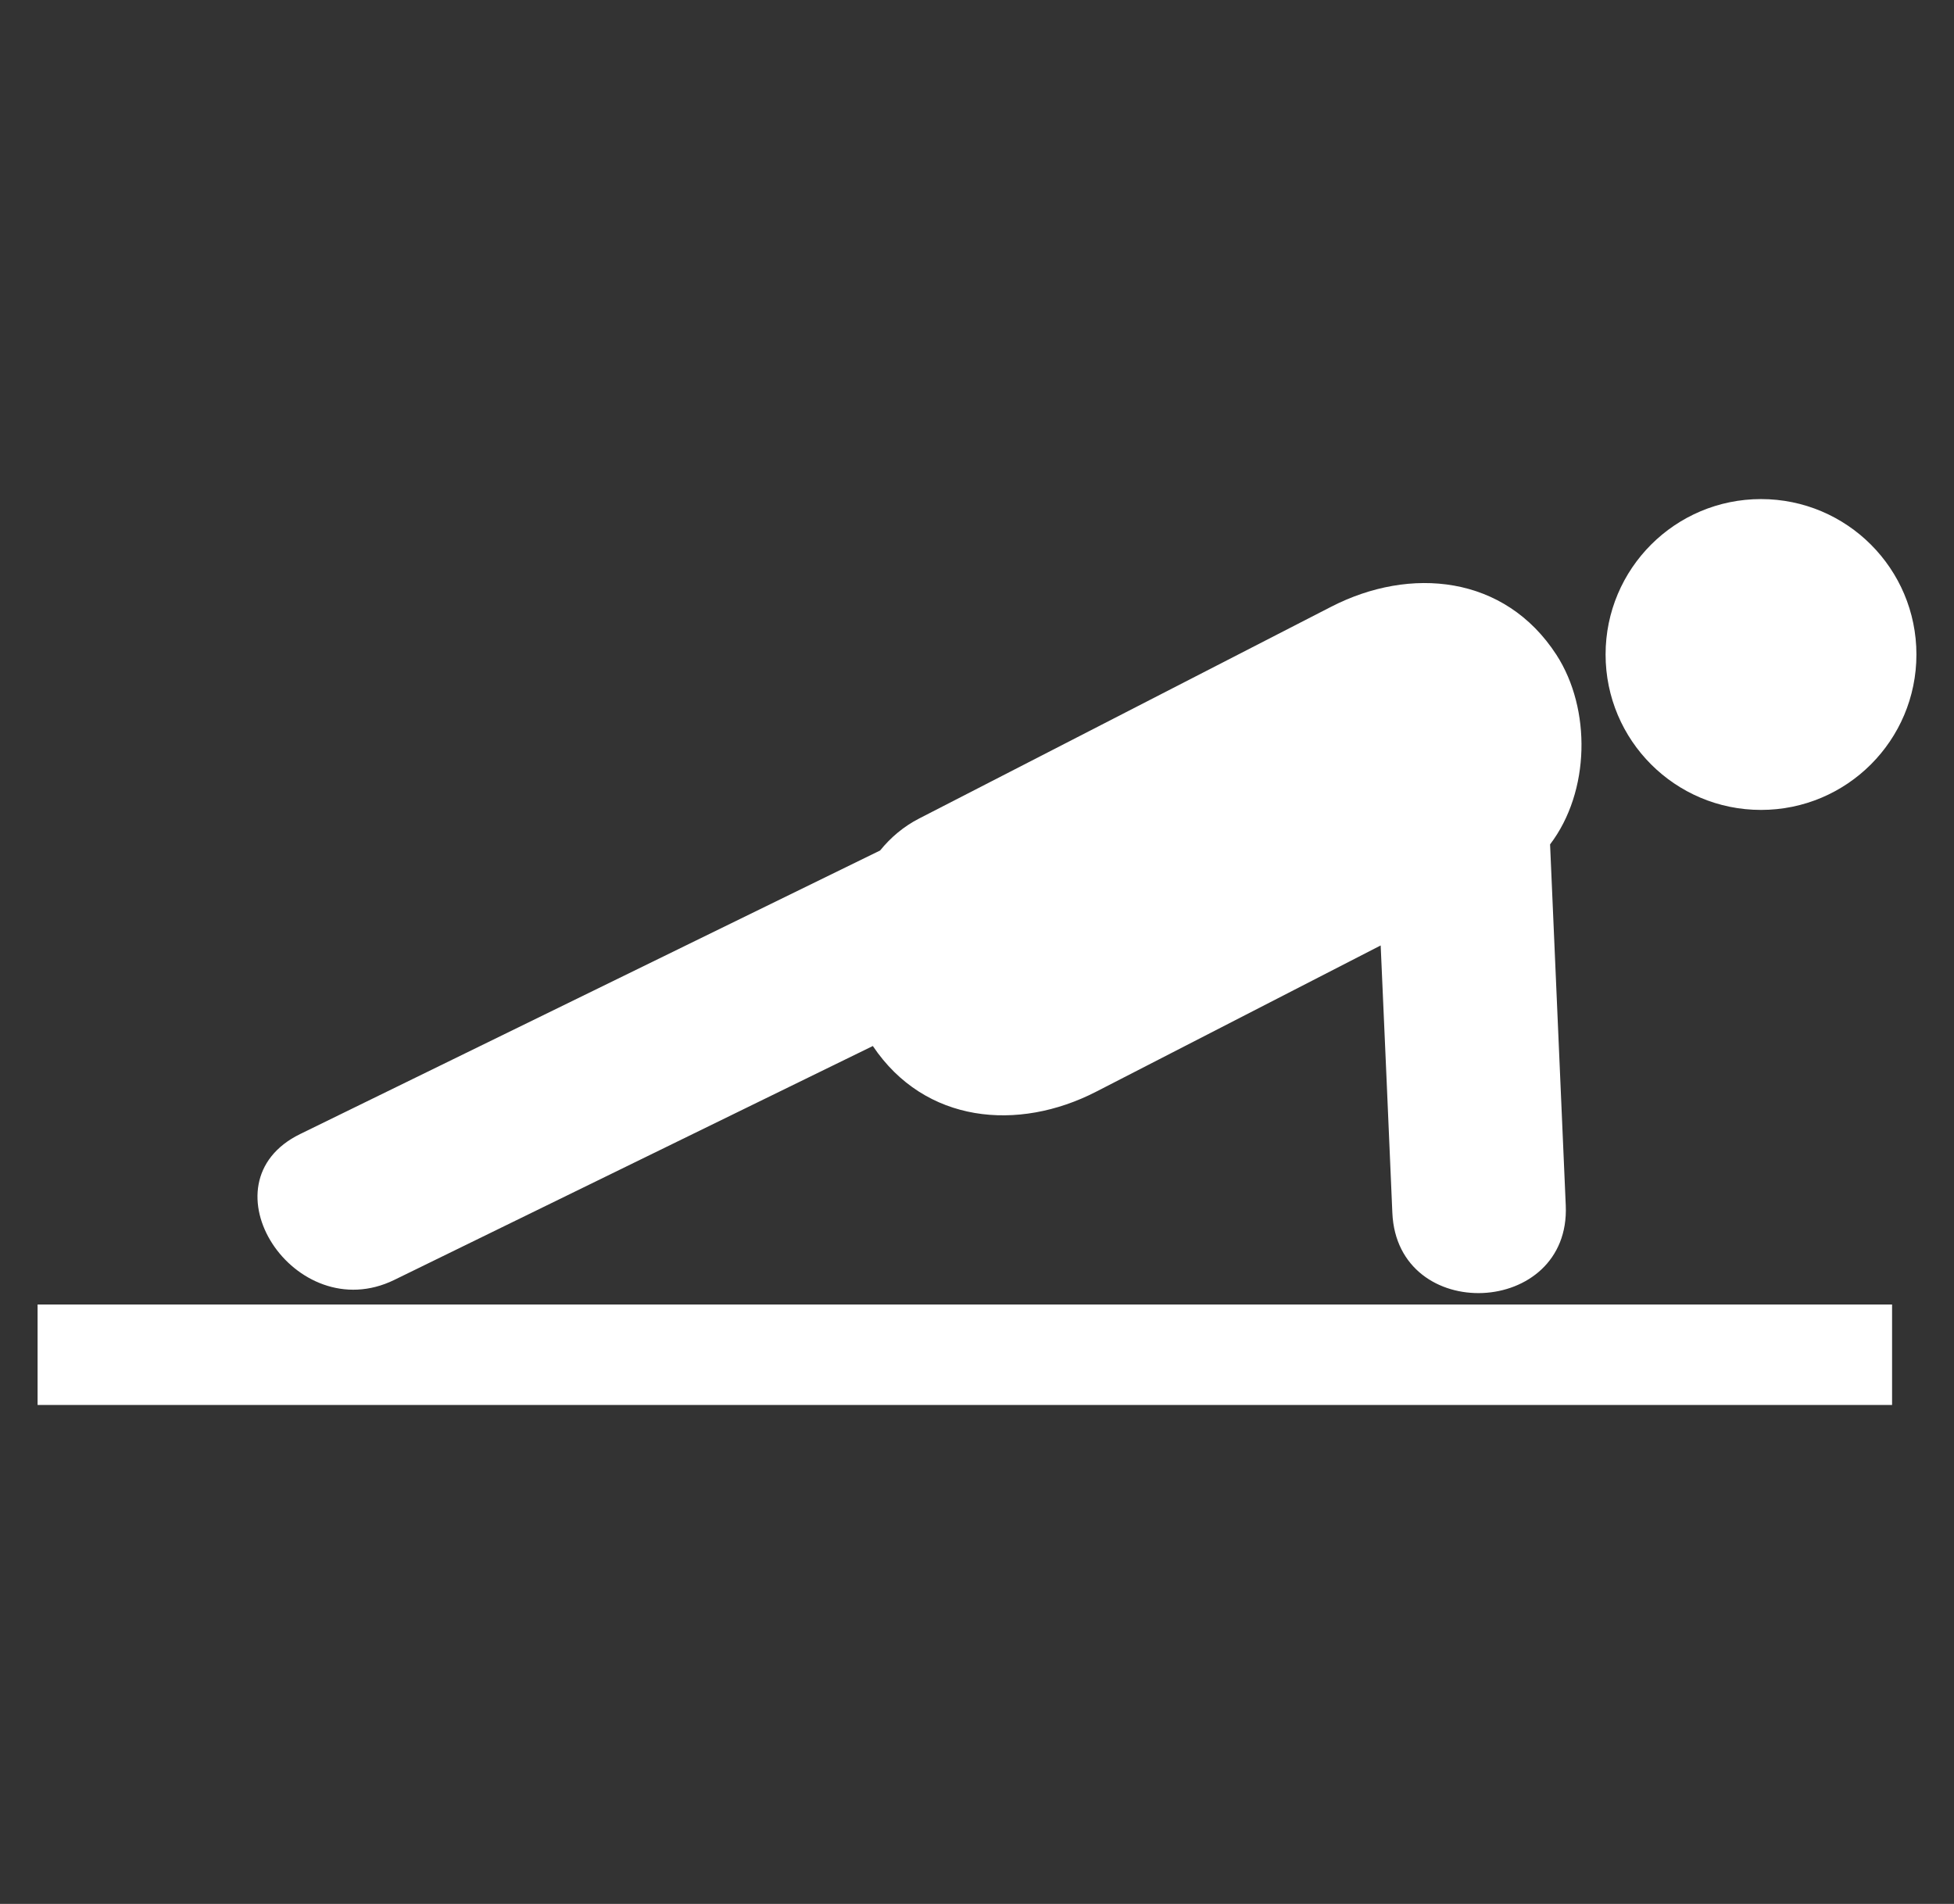 <svg width="39" height="38" viewBox="0 0 39 38" fill="none" xmlns="http://www.w3.org/2000/svg">
<rect x="0" y="0" width="39" height="38" fill="#333333" stroke="none"/>
<g id="person-practicing-a-strengthen-posture" clip-path="url(#clip0_1_1072)">
<g id="Group">
<g id="Group_2">
<path id="Vector" d="M35.148 16.165C36.861 16.165 38.25 14.777 38.25 13.063C38.25 11.35 36.861 9.961 35.148 9.961C33.435 9.961 32.046 11.35 32.046 13.063C32.046 14.777 33.435 16.165 35.148 16.165Z" fill="white"/>
<path id="Vector_2" d="M7.869 25.546C11.053 23.989 14.236 22.434 17.421 20.877C18.46 22.425 20.321 22.589 21.876 21.79C23.77 20.817 25.665 19.843 27.557 18.87C27.637 20.649 27.713 22.429 27.79 24.208C27.888 26.44 31.349 26.29 31.251 24.058C31.146 21.656 31.043 19.254 30.938 16.853C31.74 15.799 31.762 14.149 31.066 13.071C30.033 11.476 28.148 11.3 26.573 12.108C23.831 13.518 21.088 14.926 18.348 16.335C18.035 16.495 17.776 16.716 17.566 16.975C13.708 18.861 9.851 20.747 5.993 22.633C3.989 23.611 5.883 26.515 7.869 25.546Z" fill="white"/>
<path id="Vector_3" d="M37.764 26.036H0.75V28.041H37.764V26.036Z" fill="white"/>
</g>
</g>
</g>
<defs>
<clipPath id="clip0_1_1072">
<rect width="37.5" height="37.5" fill="white" transform="translate(0.75 0.25)"/>
</clipPath>
</defs>
</svg>

